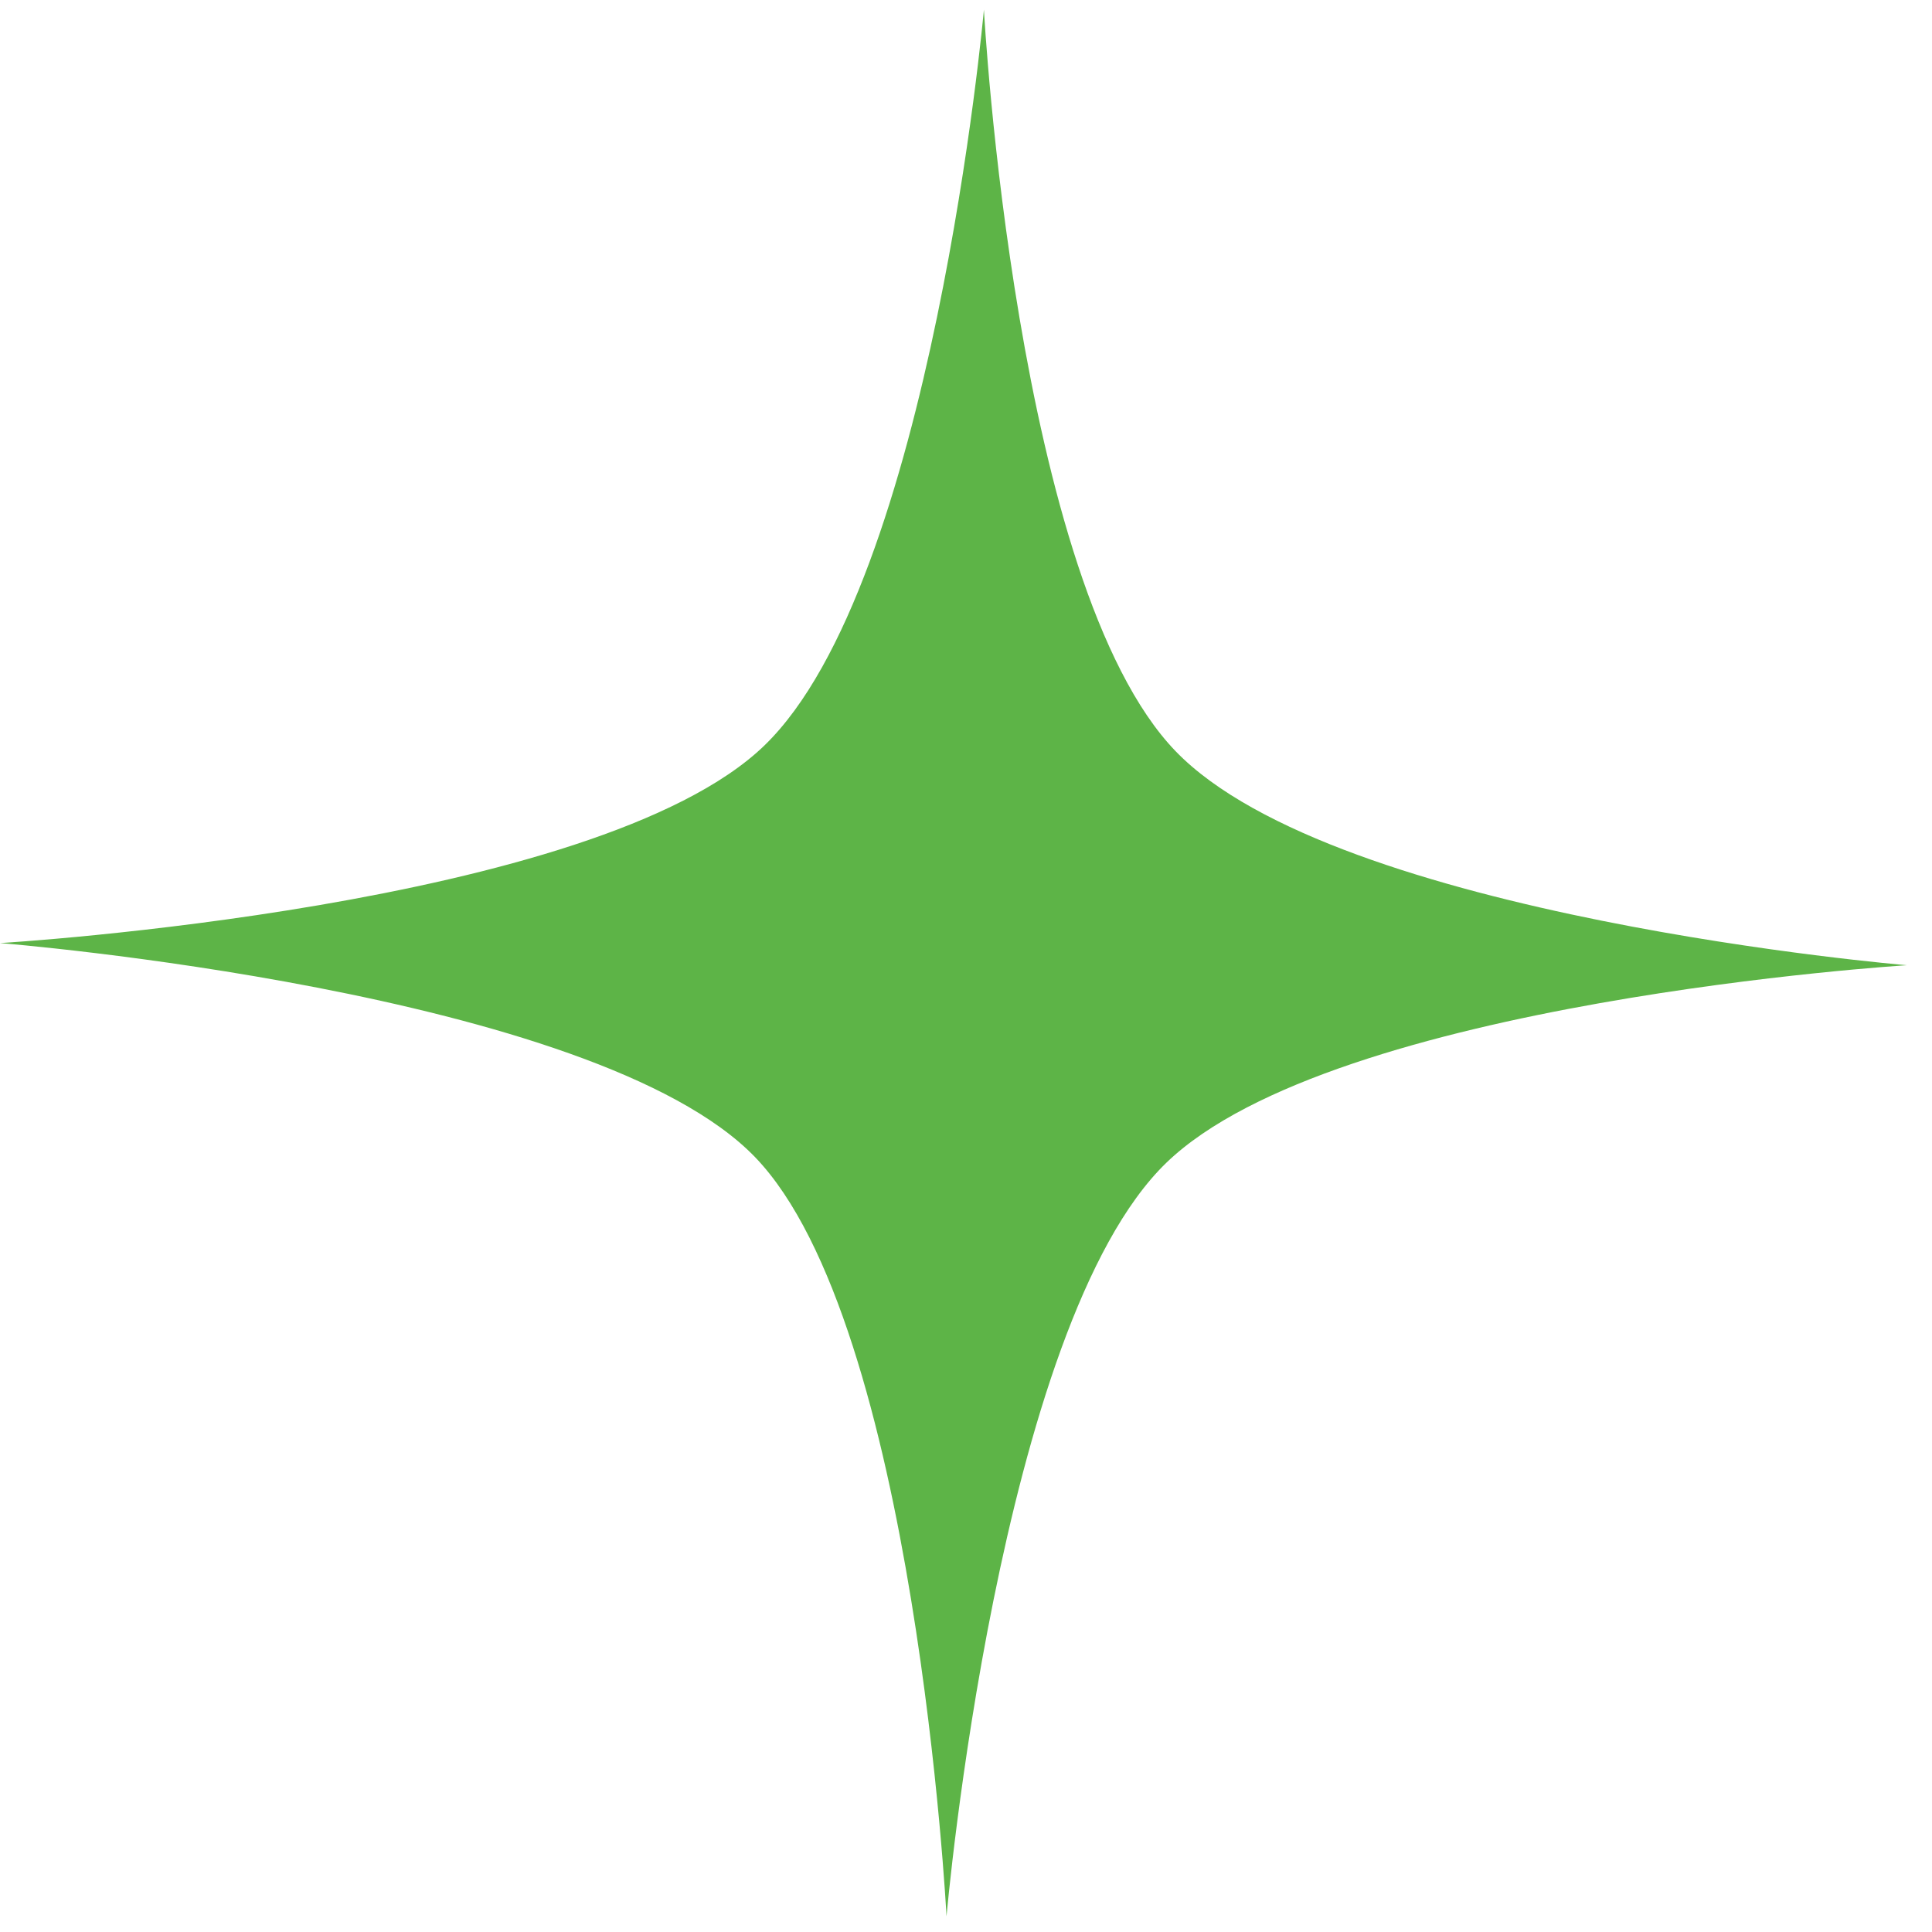 <svg width="37" height="37" fill="none" xmlns="http://www.w3.org/2000/svg">
    <path d="M0 18.061s11.422-.677 14.637-3.782C17.853 11.174 18.843.185 18.843.185s.595 11.01 3.67 14.2c3.075 3.191 14.006 4.1 14.006 4.1s-10.966.678-14.182 3.783c-3.216 3.105-4.21 14.432-4.21 14.432s-.59-11.348-3.666-14.539C11.386 18.971 0 18.061 0 18.061z"
          fill="#5db447"/>
</svg>